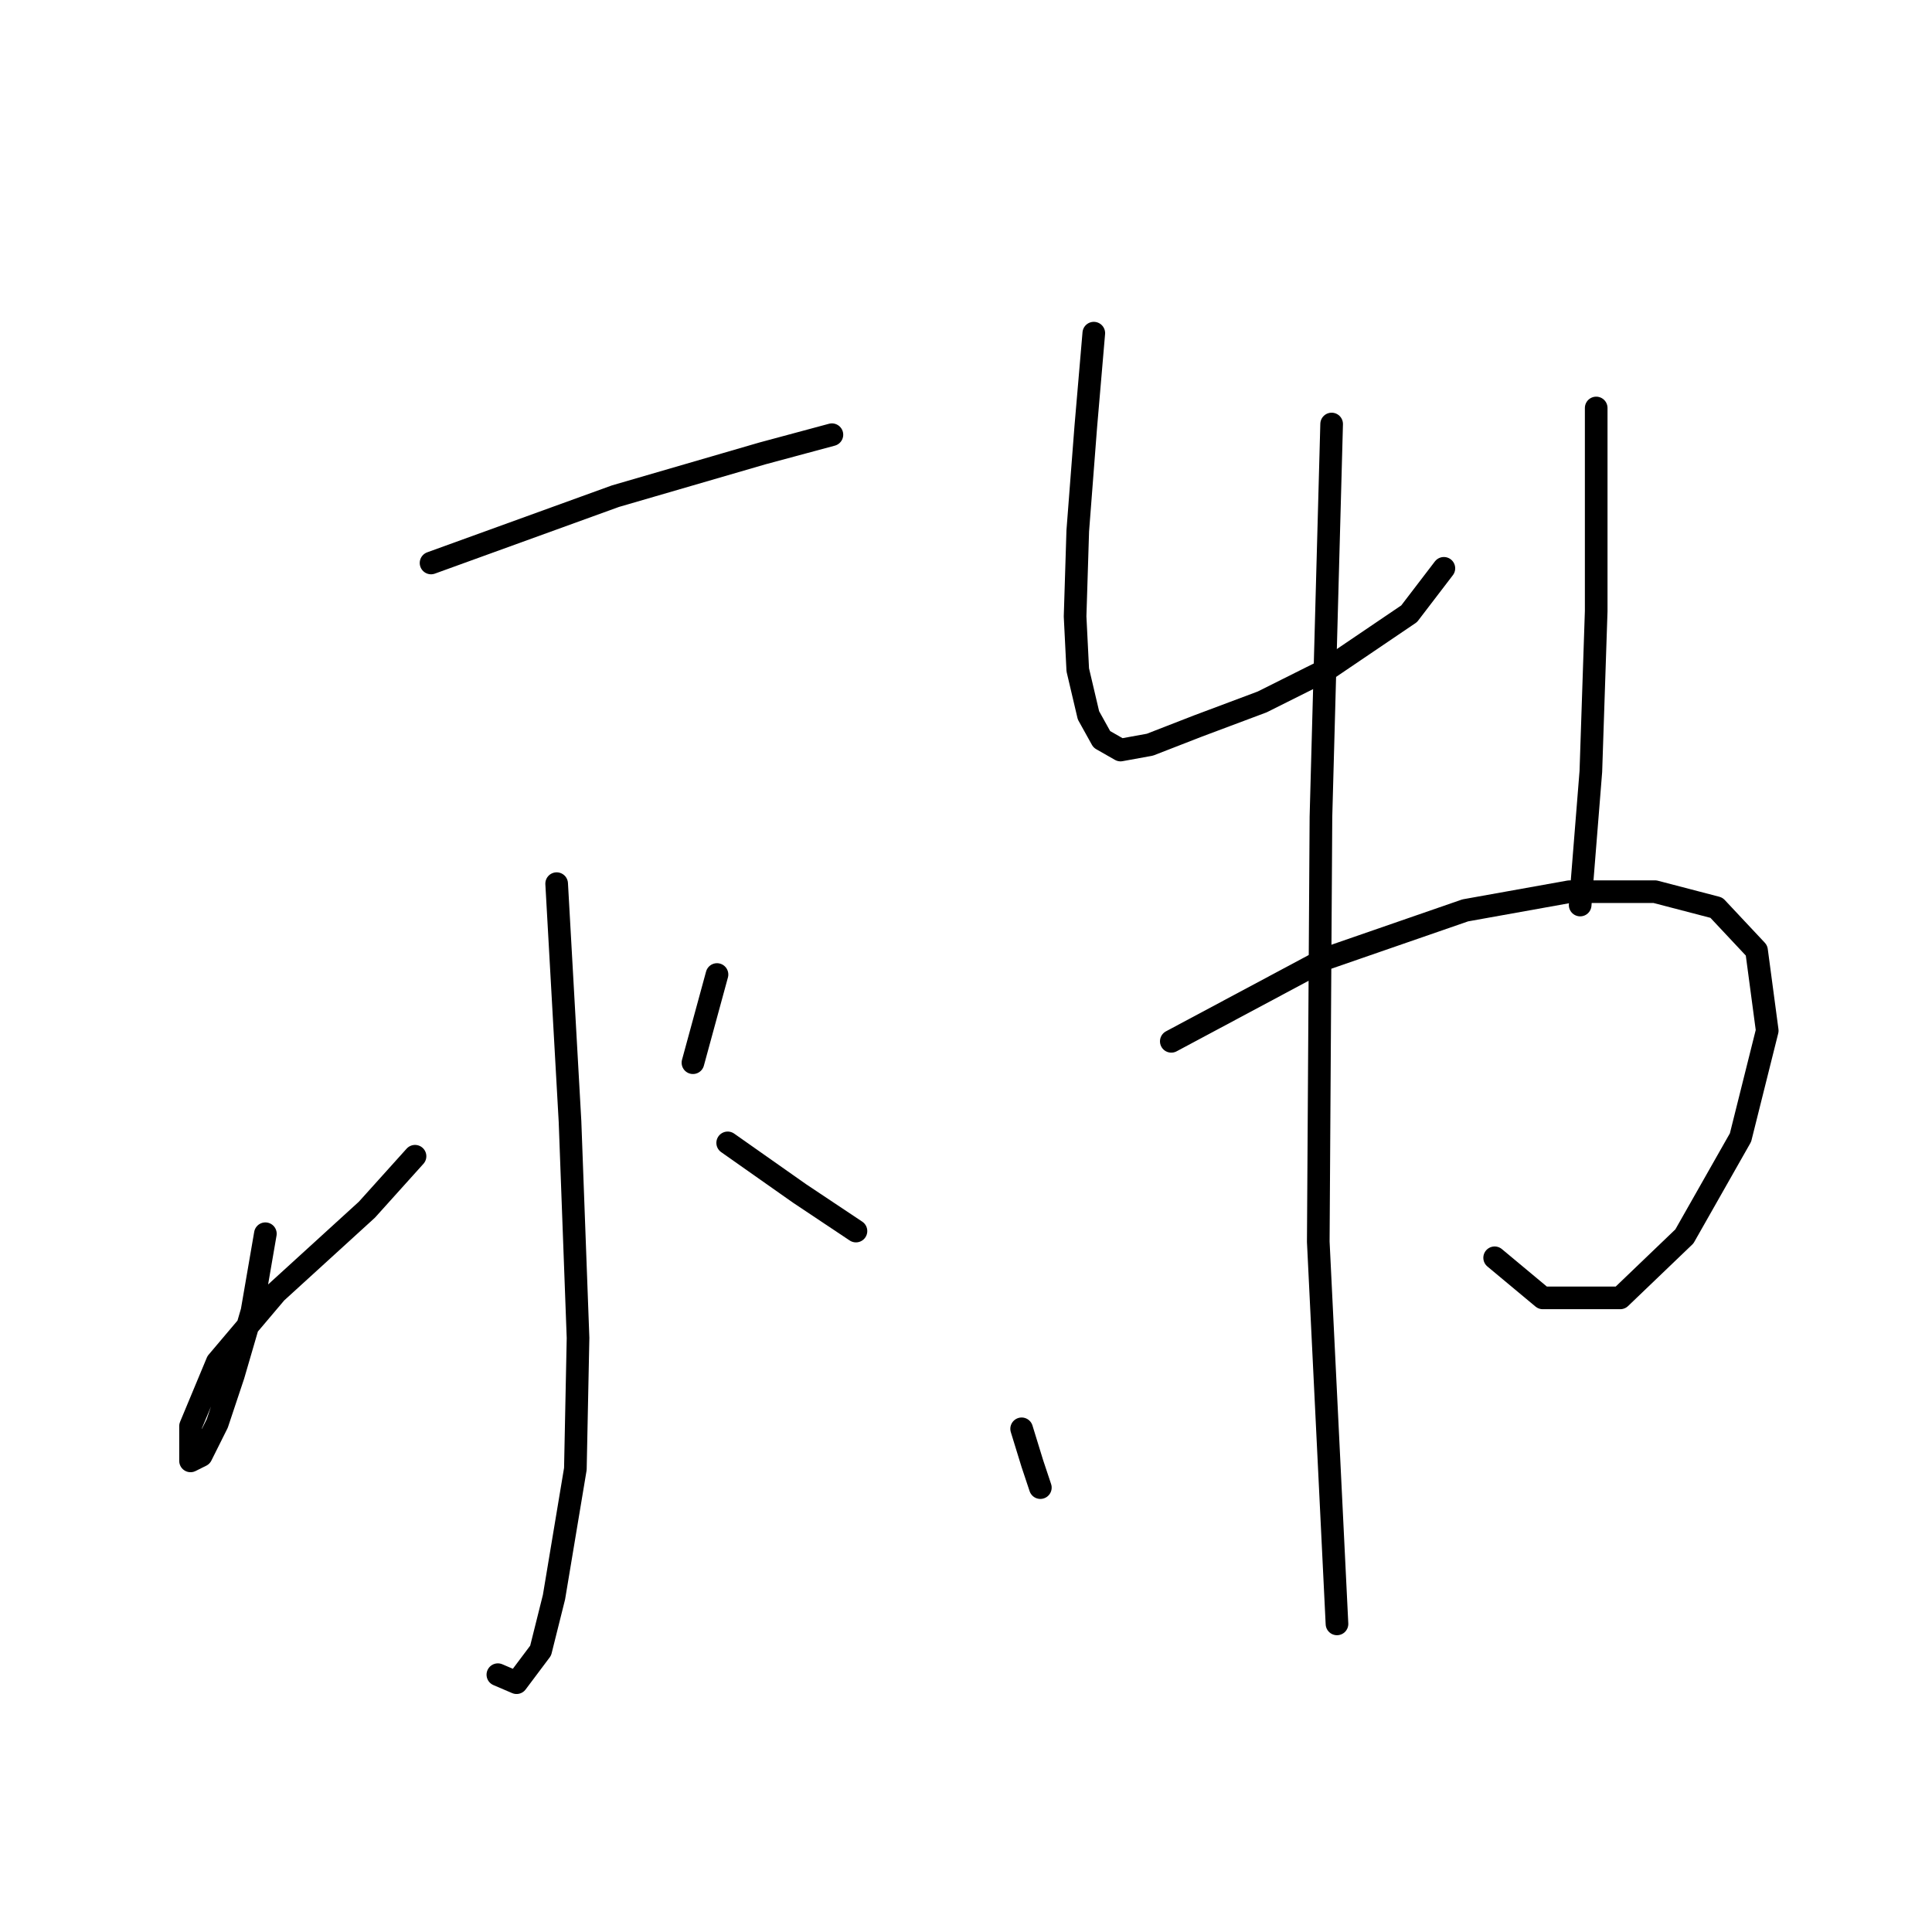 <?xml version="1.0" standalone="no"?>
    <svg width="256" height="256" xmlns="http://www.w3.org/2000/svg" version="1.1">
    <polyline stroke="black" stroke-width="3" stroke-linecap="round" fill="transparent" stroke-linejoin="round" points="57.117 74.597 81.55 65.745 101.026 60.079 110.232 57.601 110.232 57.601 " />
        <polyline stroke="black" stroke-width="3" stroke-linecap="round" fill="transparent" stroke-linejoin="round" points="73.76 117.089 75.53 148.604 76.593 177.286 76.239 194.637 73.406 211.634 71.635 218.716 68.448 222.965 65.97 221.903 65.97 221.903 " />
        <polyline stroke="black" stroke-width="3" stroke-linecap="round" fill="transparent" stroke-linejoin="round" points="35.163 163.476 33.392 173.745 30.914 182.244 28.789 188.617 26.665 192.867 25.248 193.575 25.248 188.972 28.789 180.473 36.579 171.267 48.619 160.289 54.993 153.208 54.993 153.208 " />
        <polyline stroke="black" stroke-width="3" stroke-linecap="round" fill="transparent" stroke-linejoin="round" points="95.006 129.129 91.819 140.814 91.819 140.814 " />
        <polyline stroke="black" stroke-width="3" stroke-linecap="round" fill="transparent" stroke-linejoin="round" points="96.422 151.437 105.983 158.165 113.419 163.122 113.419 163.122 " />
        <polyline stroke="black" stroke-width="3" stroke-linecap="round" fill="transparent" stroke-linejoin="round" points="144.934 44.145 143.872 56.538 142.809 70.348 142.455 81.679 142.809 88.761 144.226 94.781 145.996 97.968 148.475 99.384 152.37 98.676 158.744 96.197 167.242 93.011 175.741 88.761 186.718 81.325 191.321 75.306 191.321 75.306 " />
        <polyline stroke="black" stroke-width="3" stroke-linecap="round" fill="transparent" stroke-linejoin="round" points="211.505 54.06 211.505 80.971 210.797 102.217 209.38 119.922 209.38 119.922 " />
        <polyline stroke="black" stroke-width="3" stroke-linecap="round" fill="transparent" stroke-linejoin="round" points="135.373 189.326 136.79 193.929 137.852 197.116 137.852 197.116 " />
        <polyline stroke="black" stroke-width="3" stroke-linecap="round" fill="transparent" stroke-linejoin="round" points="155.203 137.981 175.741 127.004 194.154 120.63 207.964 118.152 219.295 118.152 227.439 120.276 232.751 125.942 234.167 136.565 230.626 150.729 223.19 163.83 214.692 171.975 204.423 171.975 198.049 166.663 198.049 166.663 " />
        <polyline stroke="black" stroke-width="3" stroke-linecap="round" fill="transparent" stroke-linejoin="round" points="176.449 56.184 175.032 108.237 174.678 164.539 177.157 215.175 177.157 215.175 " />
        </svg>